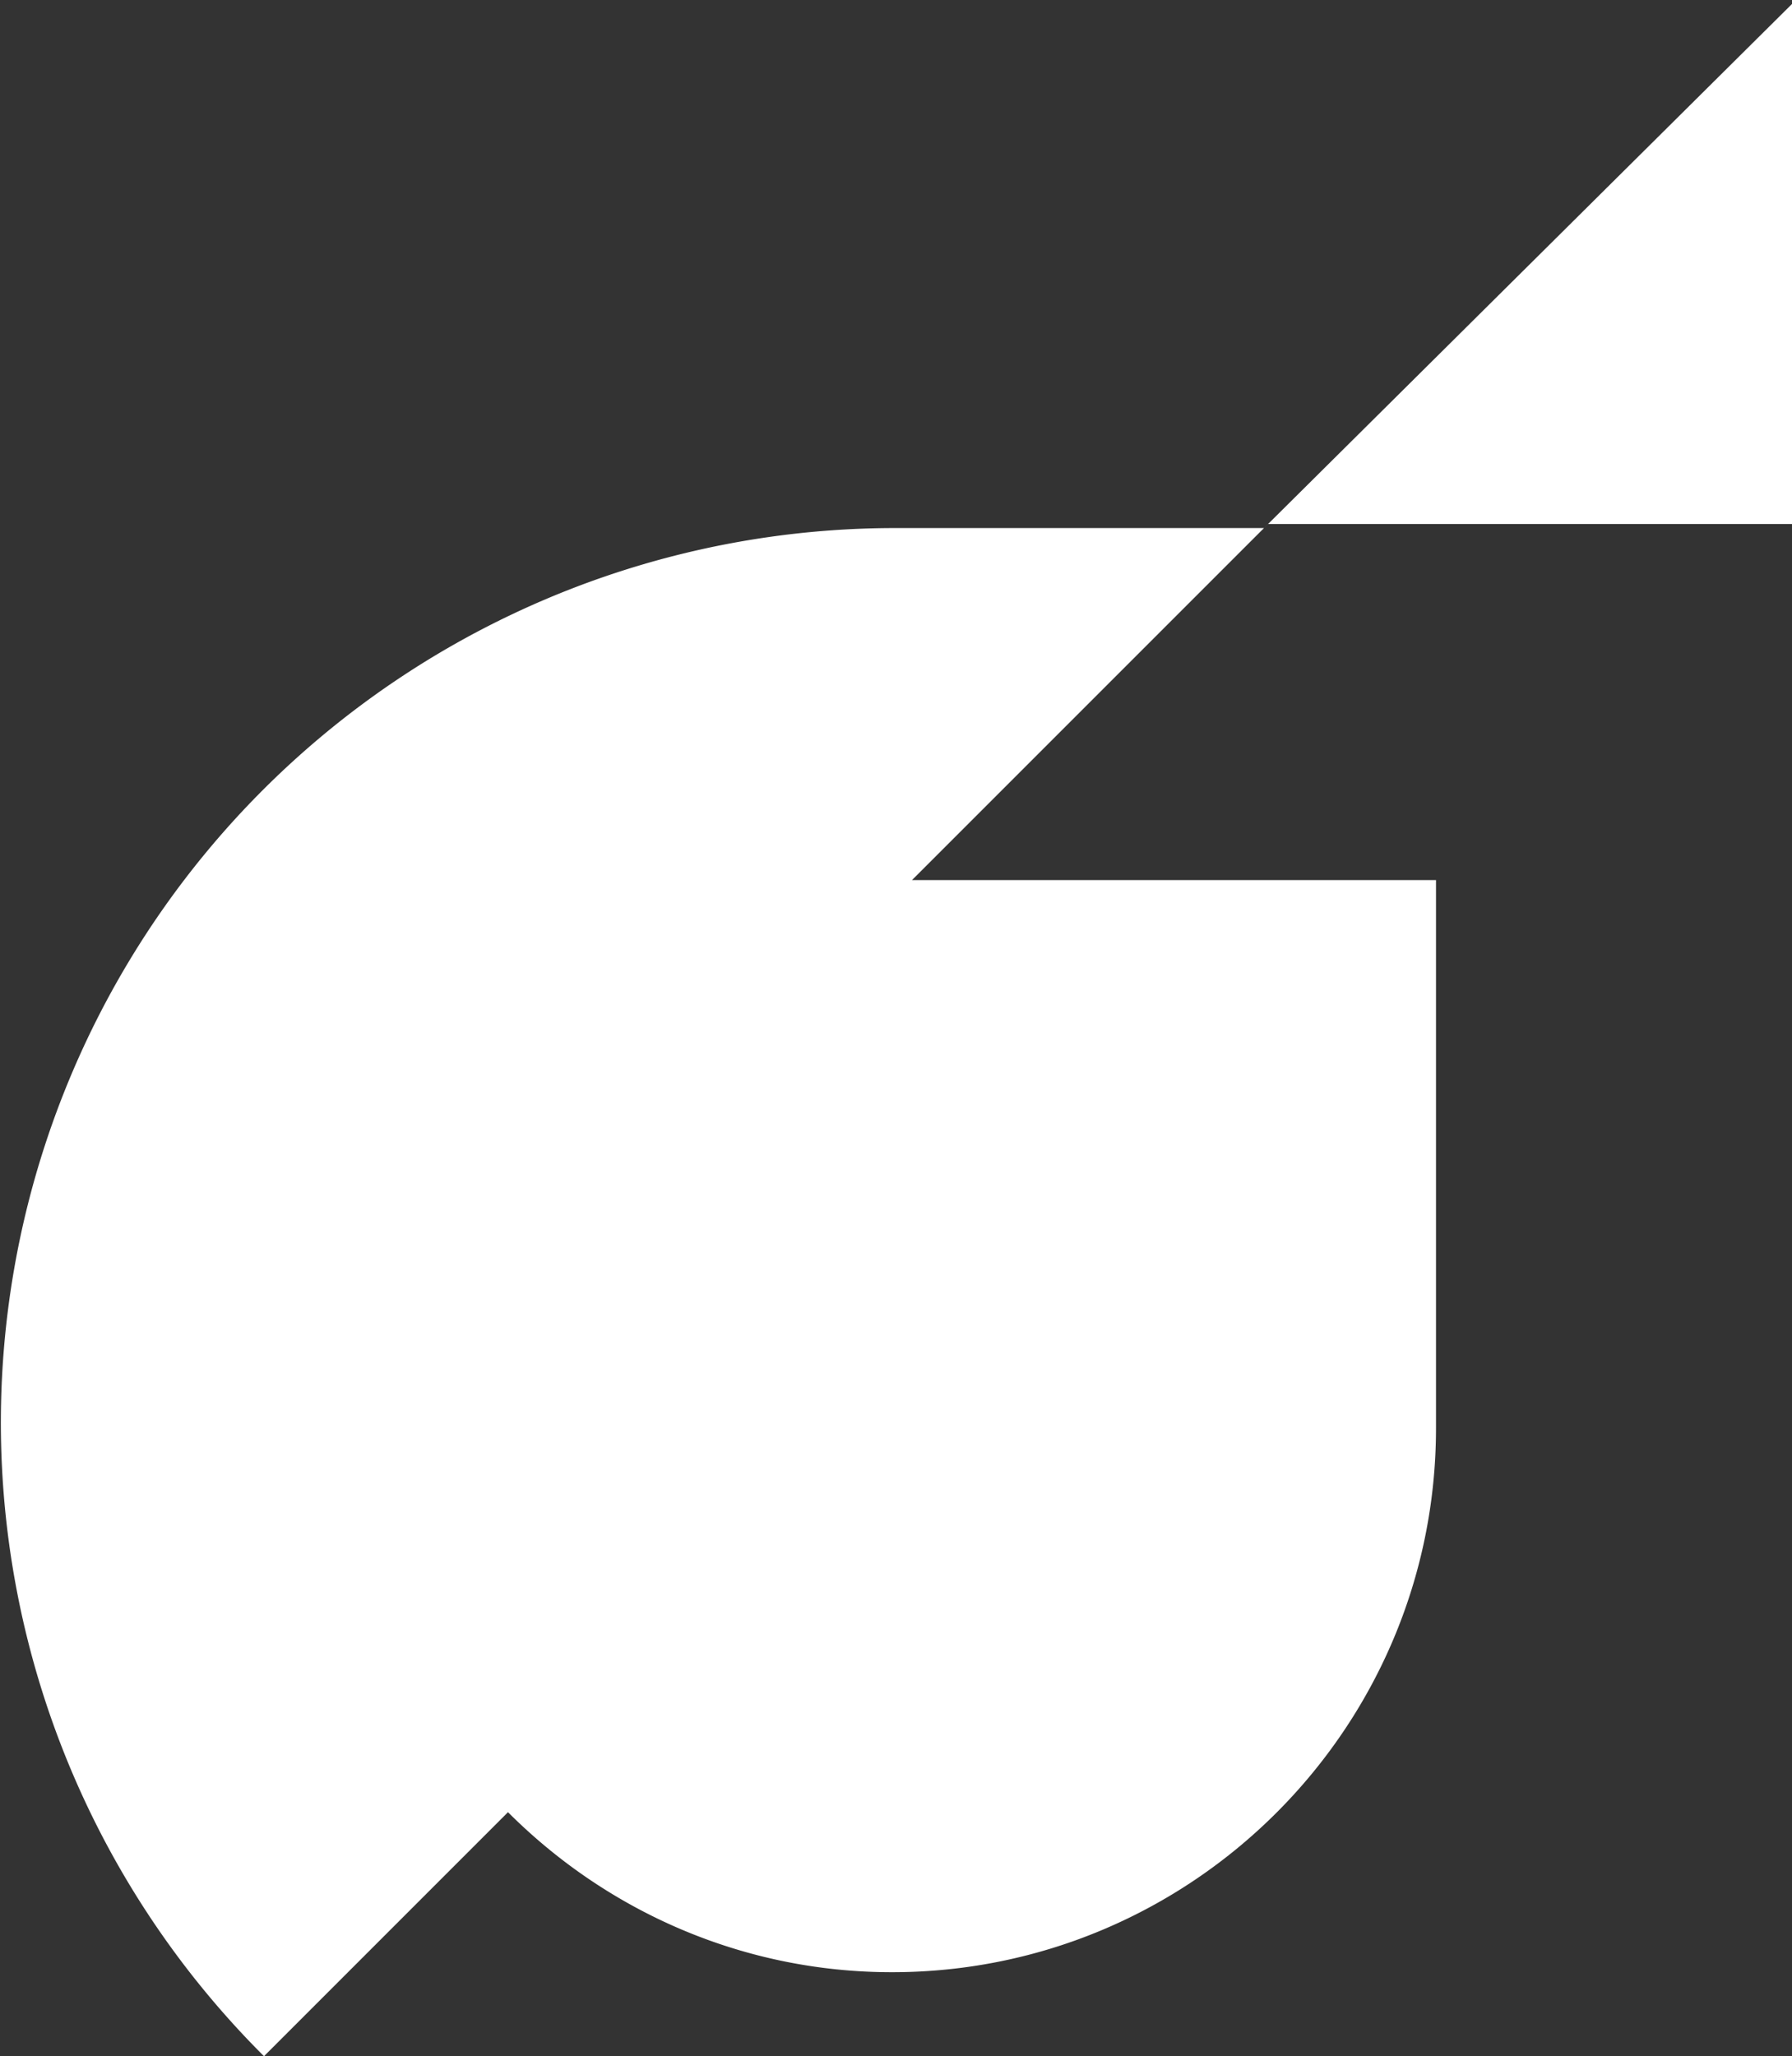 <svg xmlns="http://www.w3.org/2000/svg" viewBox="0 0 44.8 51.4">
  <rect x="0" y="0" width="44.8" height="51.4" fill="#333333" stroke="none"/>
  <path fill="#ffffff" d="M8.6 49.4l4.1-4.1c2.5 2.5 5.9 4 9.6 4 7.5 0 13.6-6.1 13.6-13.6V22H22.8l3.3-3.3 2.8-2.8 2.8-2.8h13.2V0L31.6 13.2h-9.2A22.36 22.36 0 0 0 6.6 51.4l2-2z"/>
</svg>

